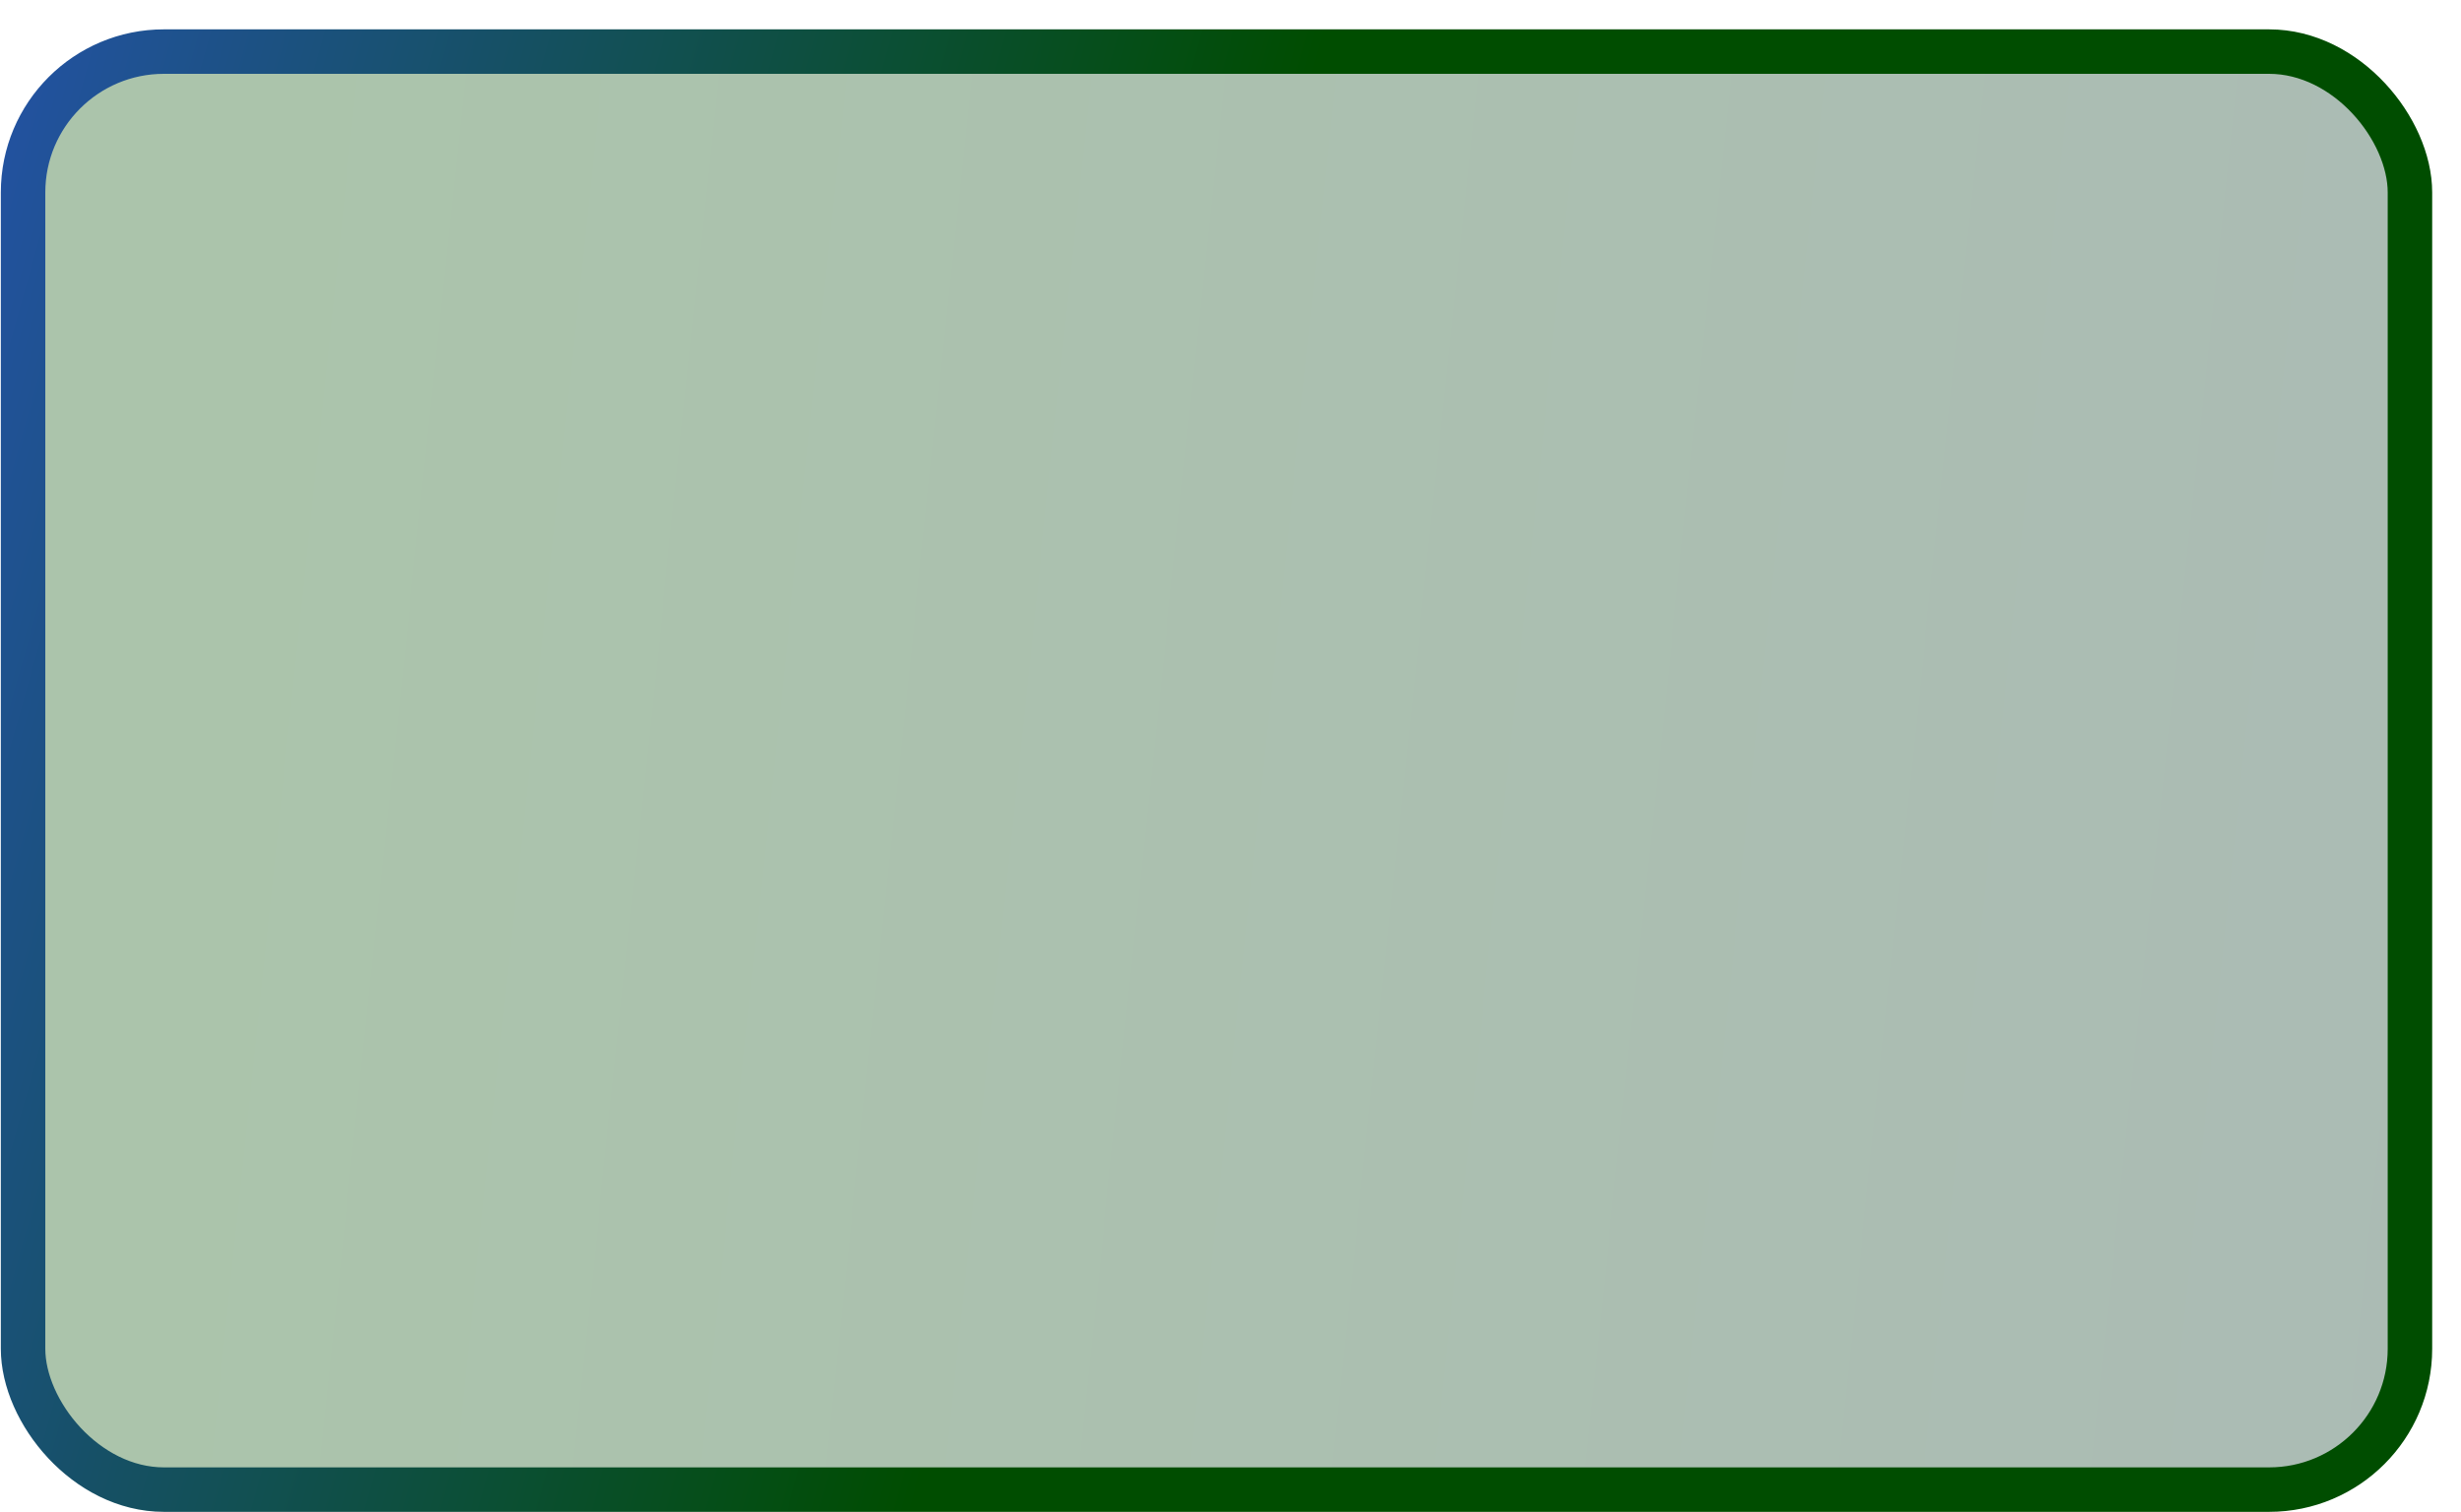 <svg width="83" height="51" viewBox="0 0 83 51" fill="none" xmlns="http://www.w3.org/2000/svg">
<rect x="0.778" y="1.74" width="80.5" height="48.5" rx="4.75" fill="url(#paint0_linear_2_9680)" fill-opacity="0.33" stroke="url(#paint1_linear_2_9680)" stroke-width="1.5"/>
<defs>
<linearGradient id="paint0_linear_2_9680" x1="7.926" y1="2.49" x2="88.747" y2="10.982" gradientUnits="userSpaceOnUse">
<stop stop-color="#004D00"/>
<stop offset="1" stop-color="#01301E"/>
</linearGradient>
<linearGradient id="paint1_linear_2_9680" x1="-7.095" y1="-55.253" x2="119.603" y2="-19.74" gradientUnits="userSpaceOnUse">
<stop stop-color="#3555F7"/>
<stop offset="0.495" stop-color="#004D00"/>
<stop offset="1" stop-color="#004D00"/>
</linearGradient>
</defs>
</svg>
